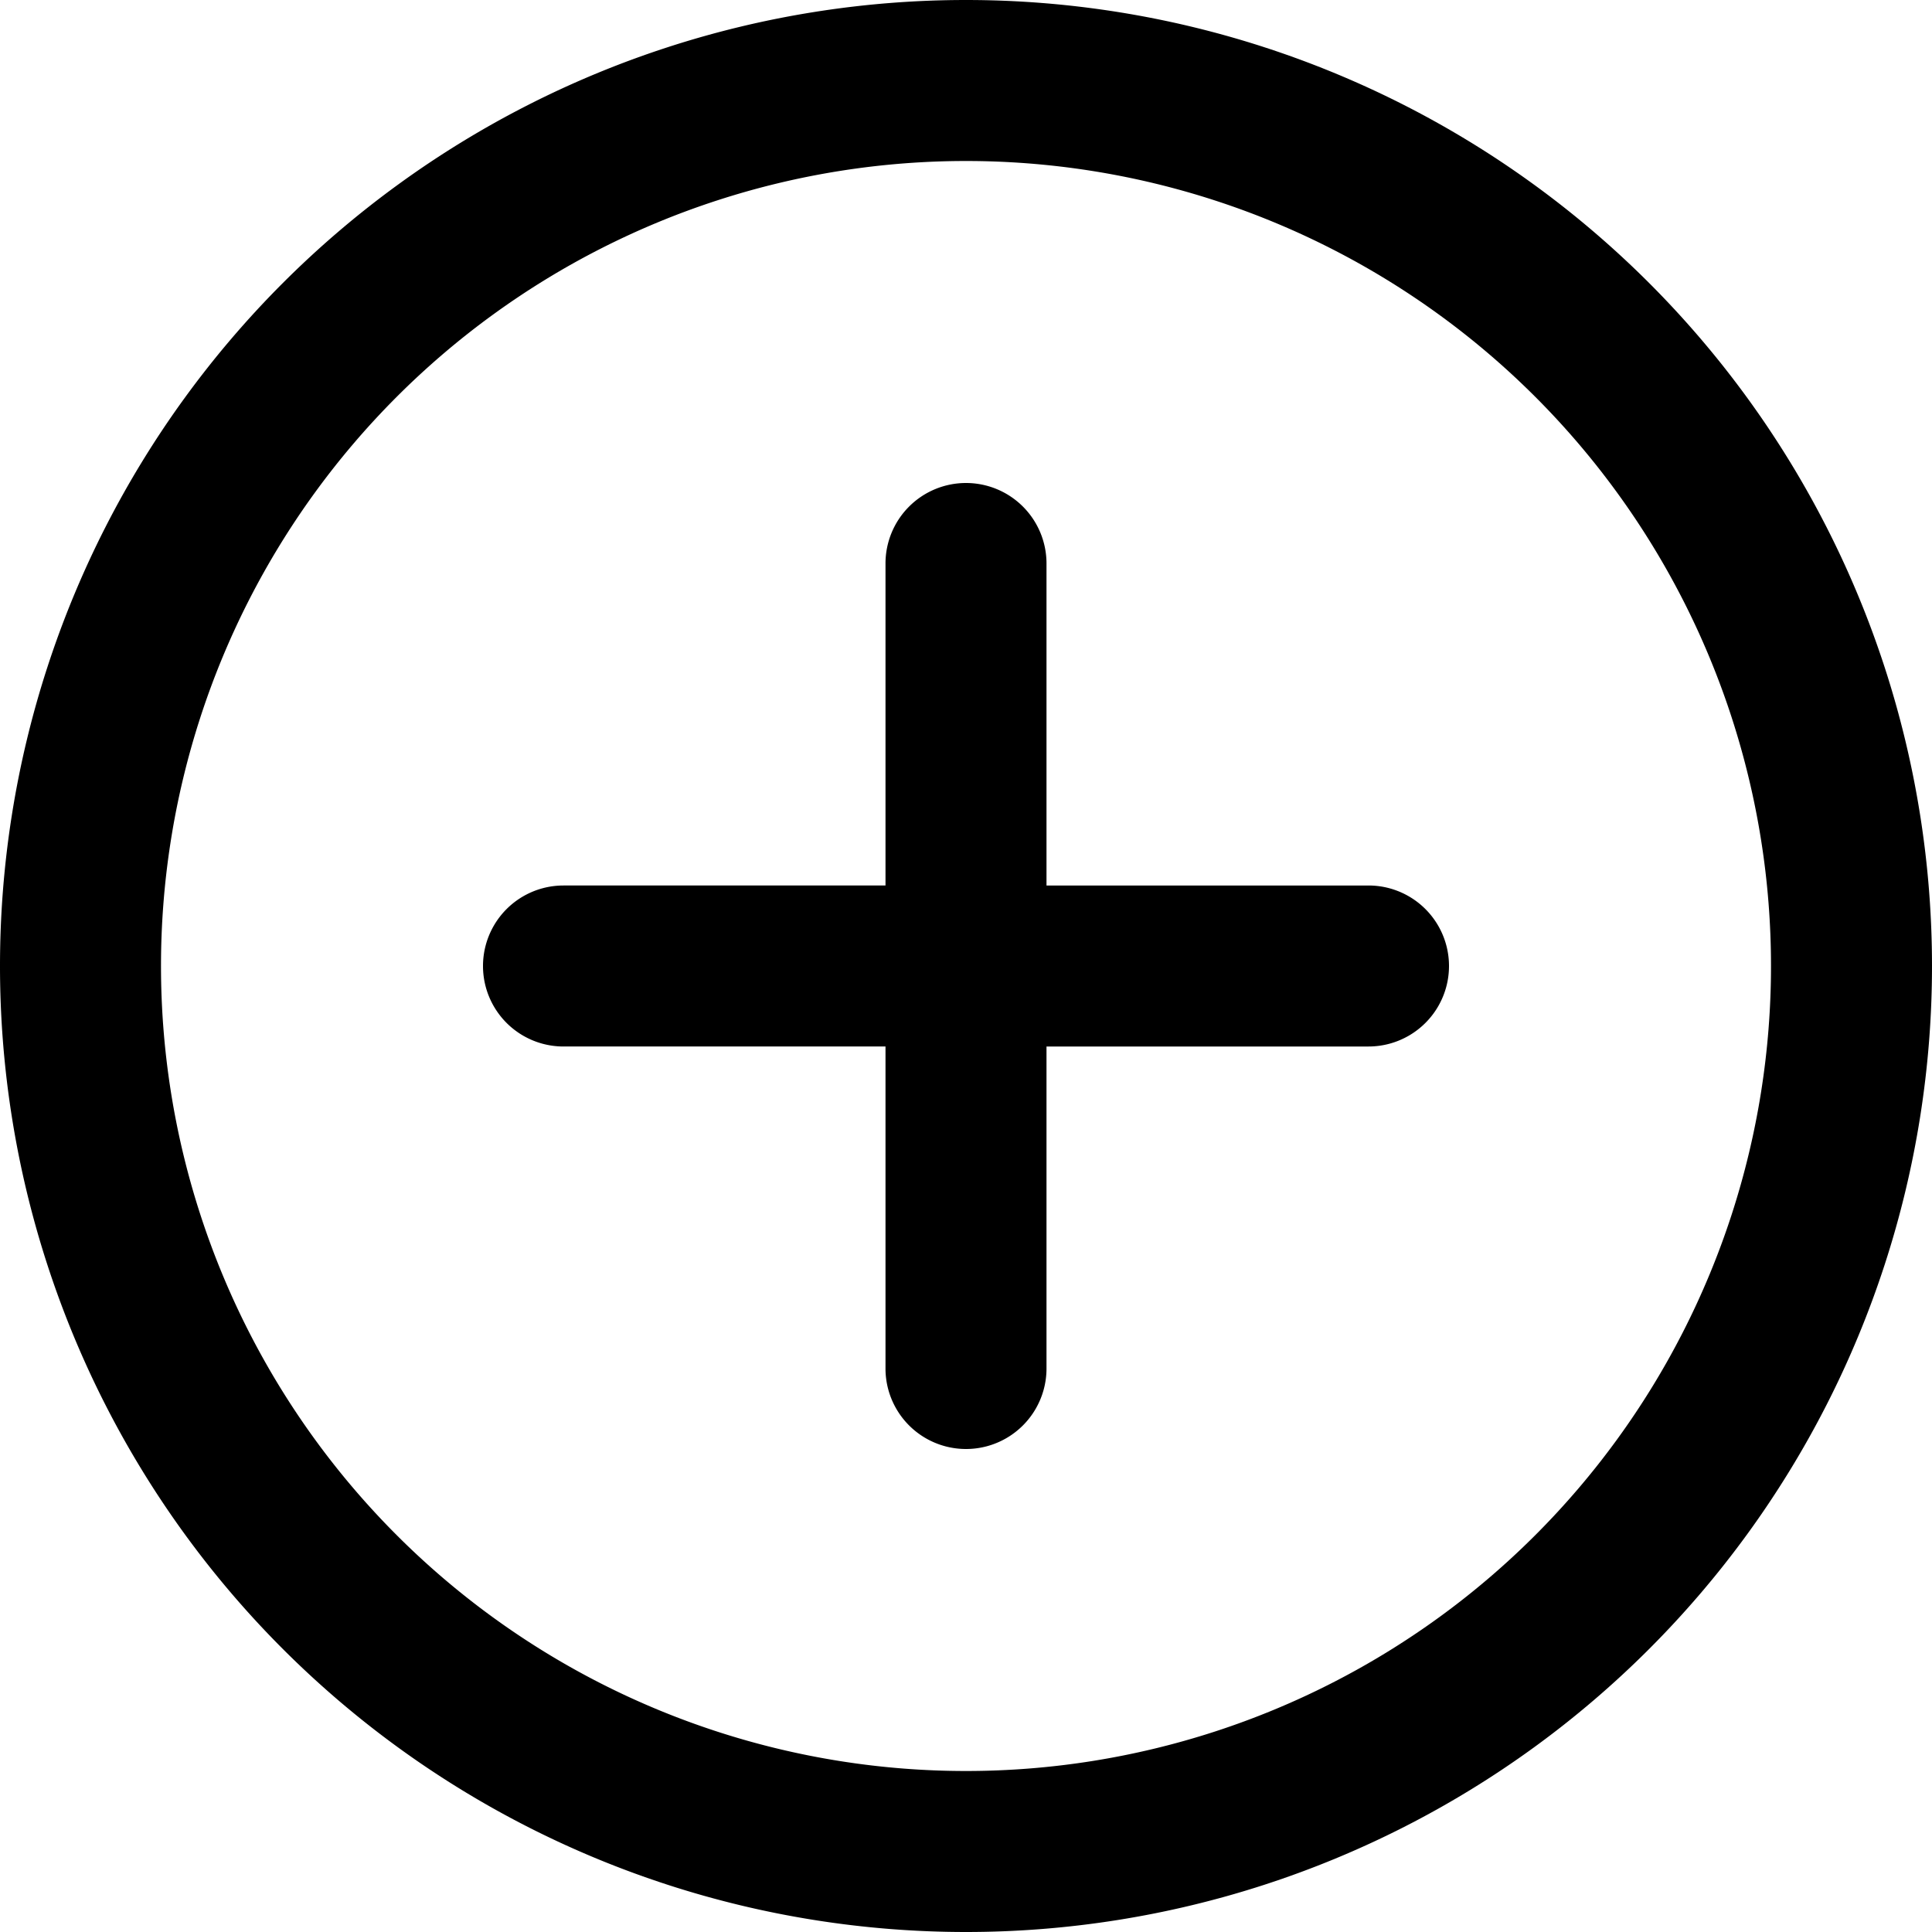 <svg width="12" height="12" xmlns="http://www.w3.org/2000/svg"><g fill-rule="nonzero" fill="#000"><path d="M6 0a6 6 0 110 12A6 6 0 016 0zm0 1a5 5 0 100 10A5 5 0 006 1z"/><path d="M6 3a.5.5 0 01.5.5v2h2a.5.5 0 010 1h-2v2a.5.5 0 01-1 0v-2h-2a.5.5 0 010-1h2v-2A.5.5 0 016 3z"/></g></svg>
